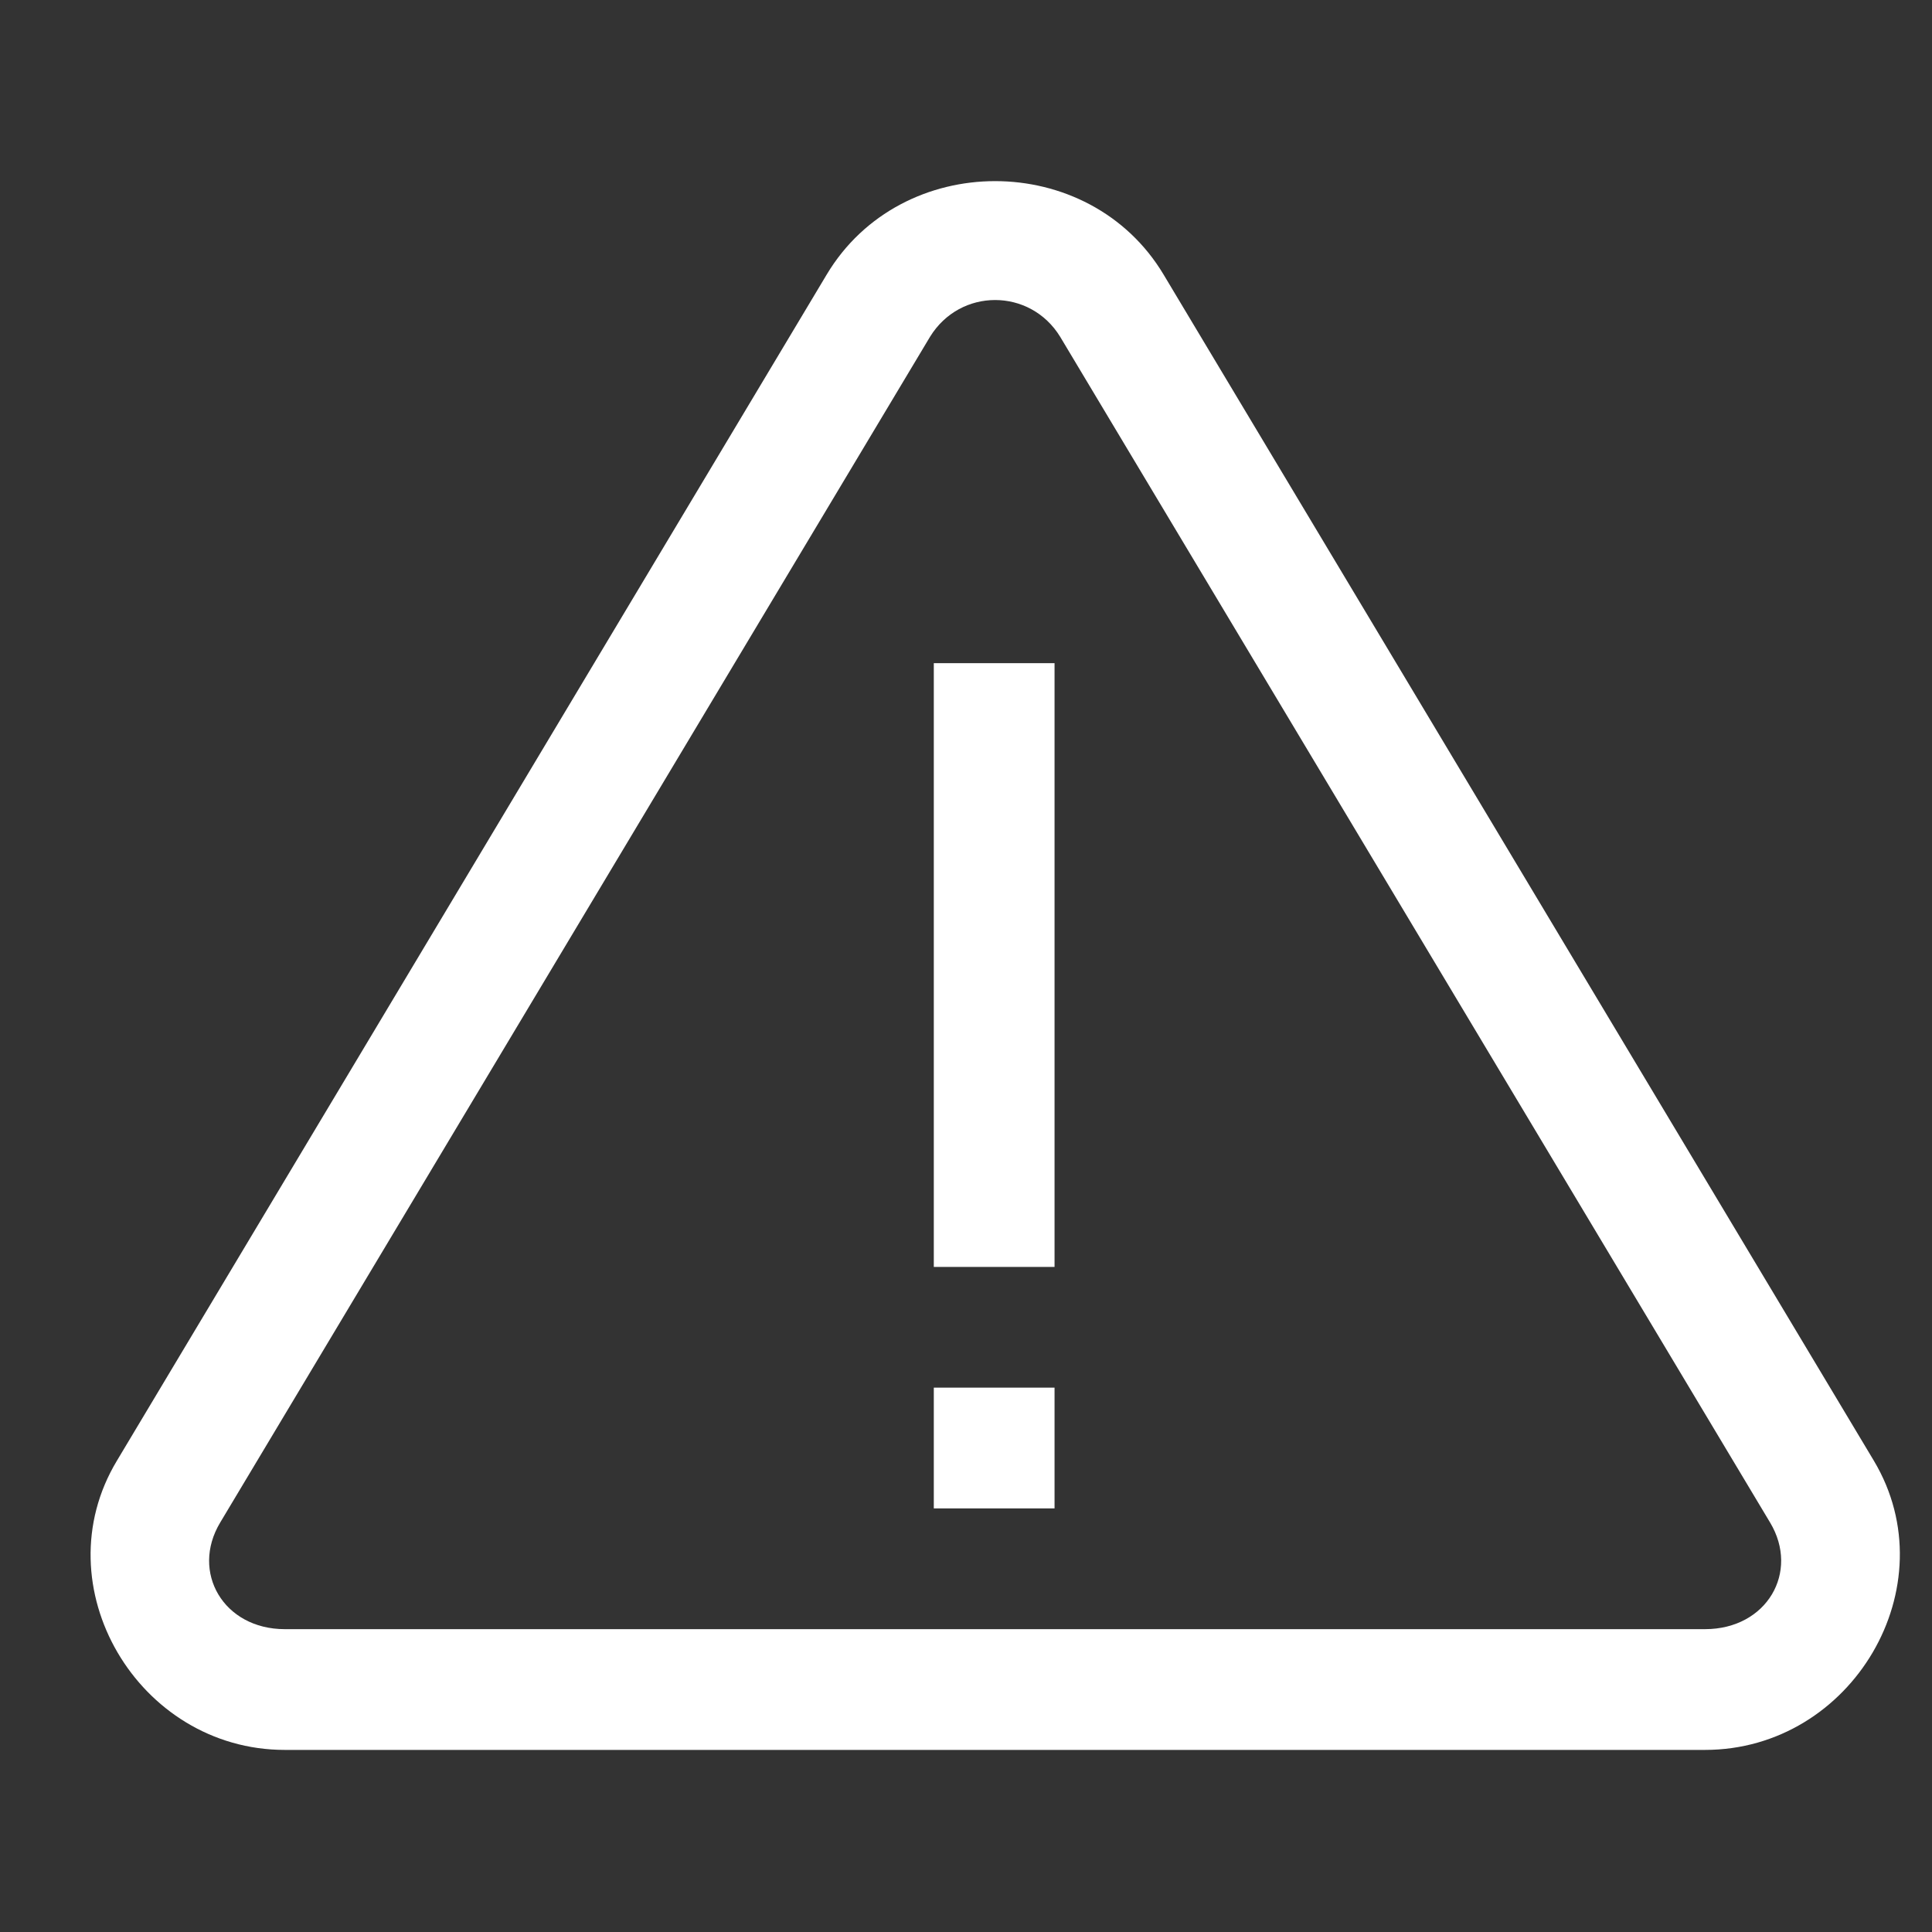 <svg width="24" height="24" viewBox="0 0 24 24" fill="none" xmlns="http://www.w3.org/2000/svg">
<rect x="0" y="0" width="24" height="24" fill="#333333" stroke="none"/>
<path d="M12.362 2.25C11.547 2.25 10.733 2.637 10.27 3.41L1.452 18.146C0.514 19.705 1.715 21.738 3.538 21.738H21.18C23.008 21.738 24.209 19.705 23.278 18.146L14.454 3.41C13.991 2.637 13.176 2.25 12.362 2.25ZM12.362 3.727C12.672 3.727 12.983 3.879 13.17 4.184L21.989 18.914C22.358 19.529 21.948 20.238 21.18 20.238H3.538C2.776 20.238 2.366 19.529 2.735 18.914L11.553 4.184C11.741 3.879 12.051 3.727 12.362 3.727ZM11.6 8.238V15.738H13.1V8.238H11.6ZM11.6 17.238V18.738H13.1V17.238H11.6Z" fill="white"/>
</svg>
